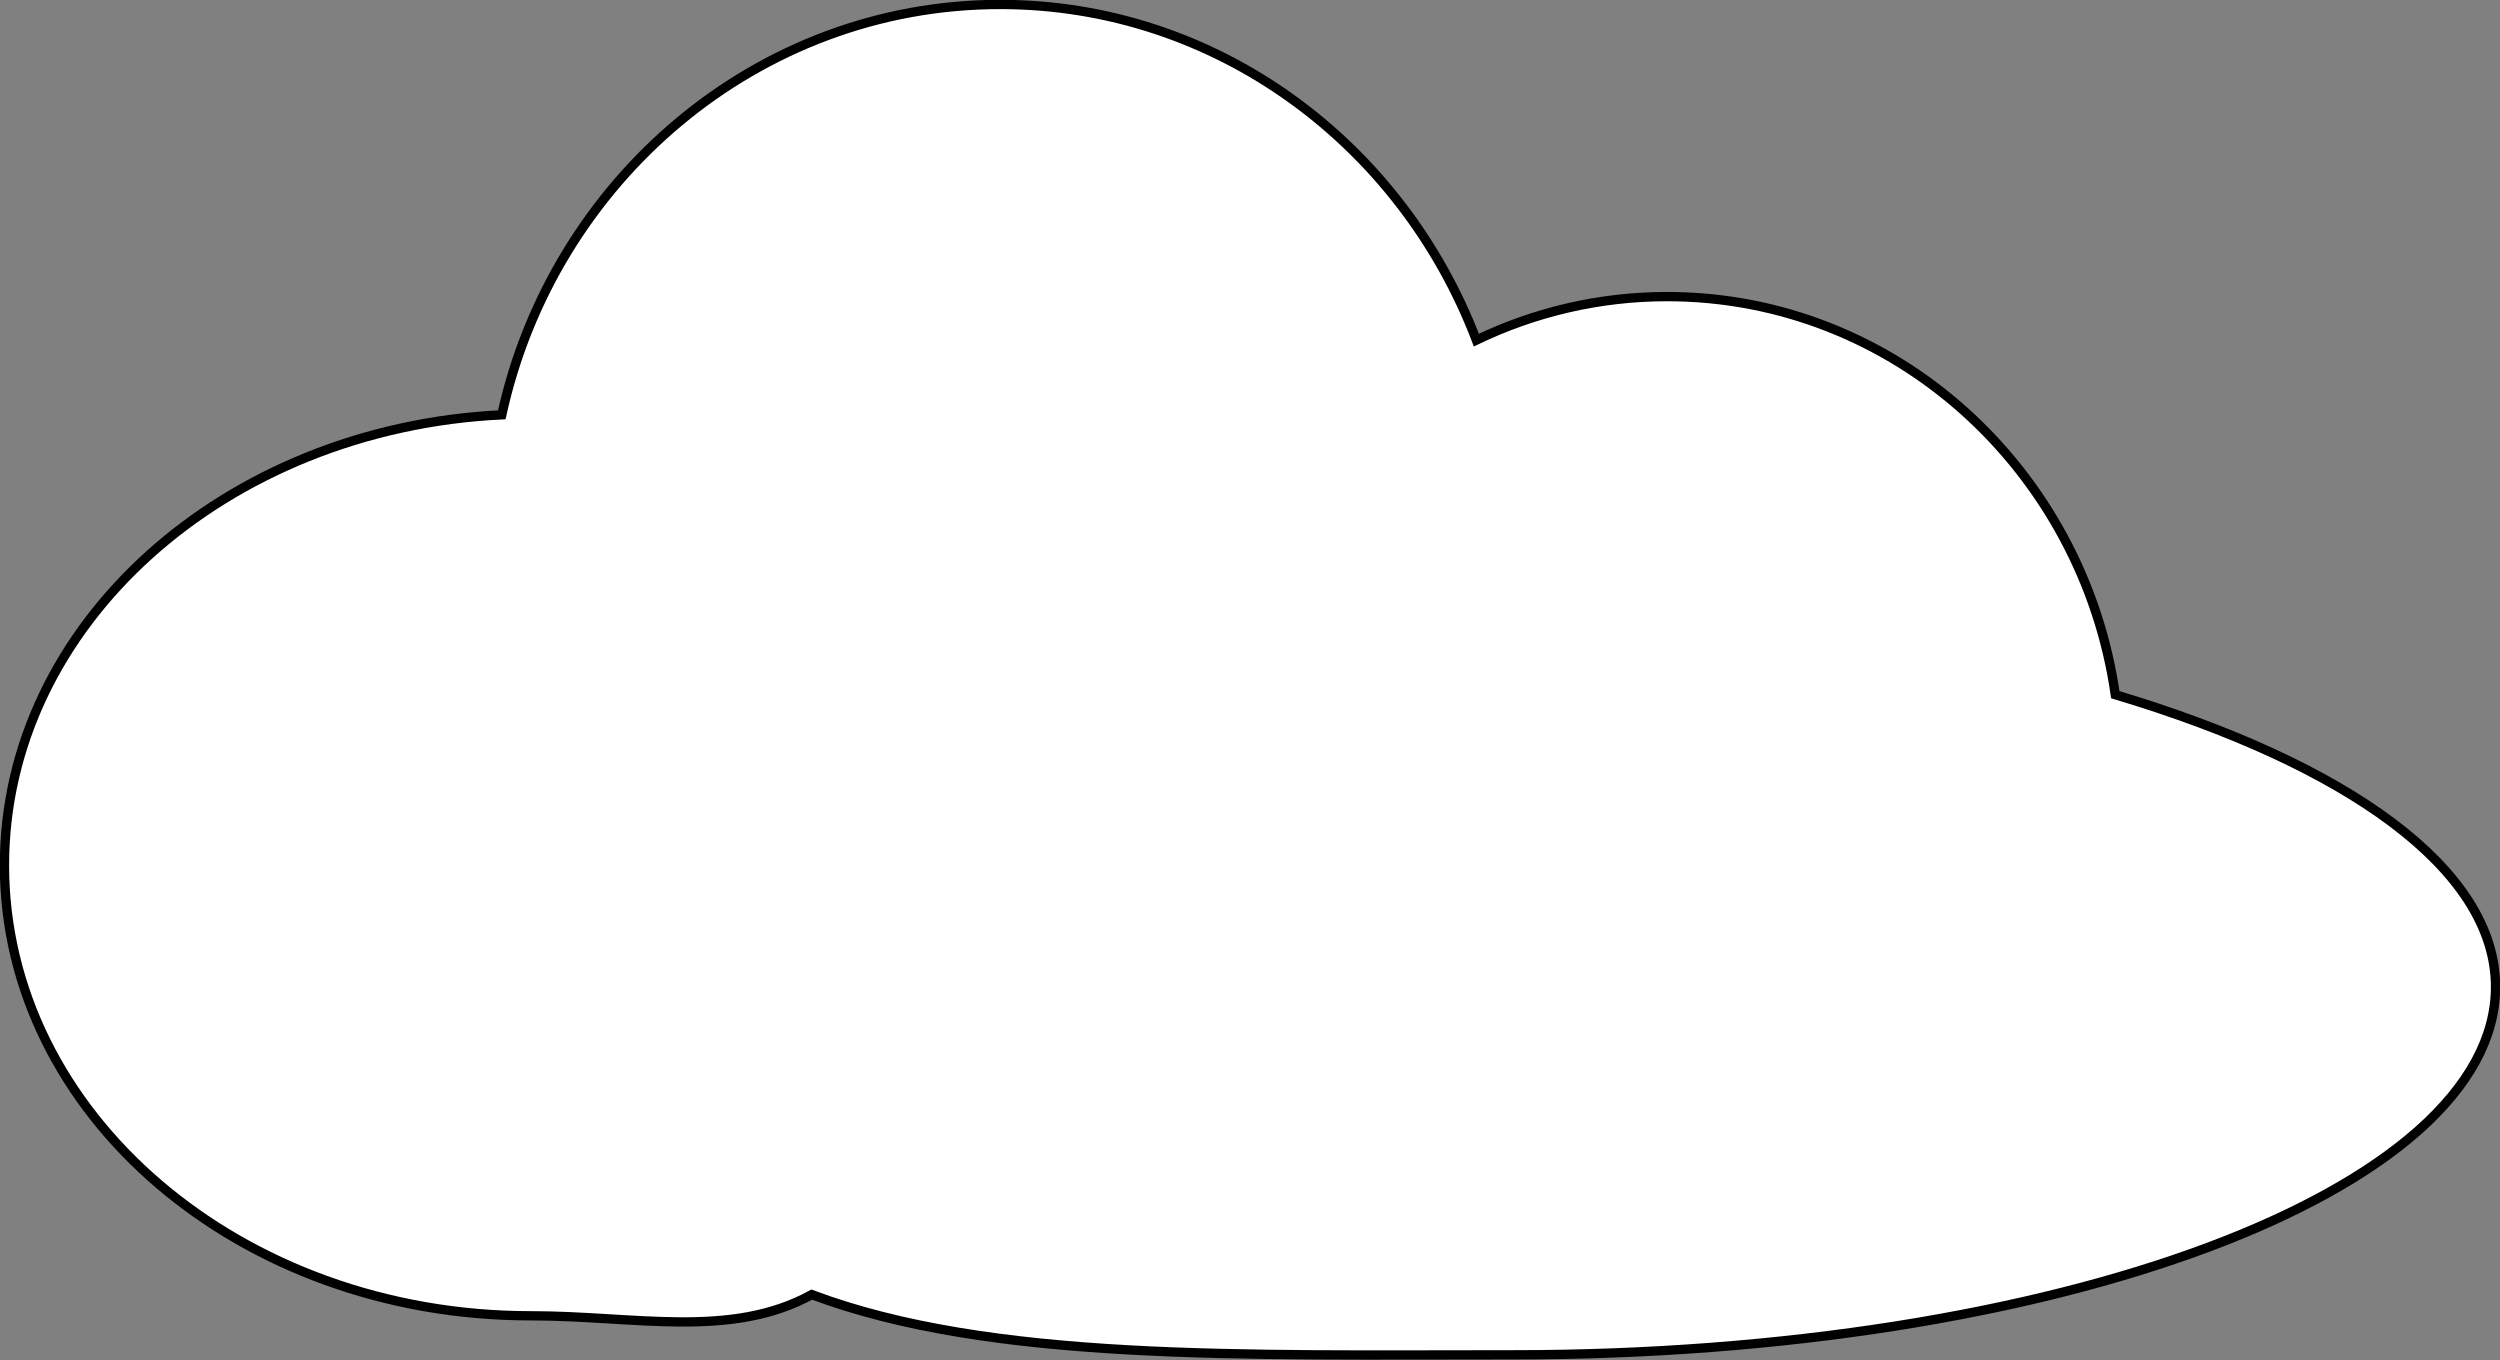 <?xml version="1.0" encoding="utf-8"?>
<!-- Generator: Adobe Illustrator 23.0.2, SVG Export Plug-In . SVG Version: 6.00 Build 0)  -->
<svg version="1.1" id="Layer_1" xmlns="http://www.w3.org/2000/svg" xmlns:xlink="http://www.w3.org/1999/xlink" x="0px" y="0px"
	 viewBox="0 0 224.2 122" style="enable-background:new 0 0 224.2 122;" xml:space="preserve">
<rect x="0" y="0" width="224.2" height="122" fill="#808080" stroke="none"/>
<path style="fill:#FFFFFF;stroke:#000000;stroke-width:0.834;stroke-miterlimit:10;" d="M223.8,88.5c0,18.3-39.4,33-88.1,33
	c-24.5,0-46.9,0.6-62.9-5.4c-7.3,4-15.9,1.9-25.2,1.9c-26.1,0-47.2-18.1-47.2-40.4c0-21.6,19.8-39.2,44.6-40.4
	C49.6,16.2,67.9,0.4,89.7,0.4c19.4,0,36,12.5,42.7,30.1c5.2-2.5,11-3.9,17.1-3.9c20.4,0,37.3,15.5,40.2,35.7
	C210.4,68.5,223.8,77.9,223.8,88.5z"/>
</svg>
